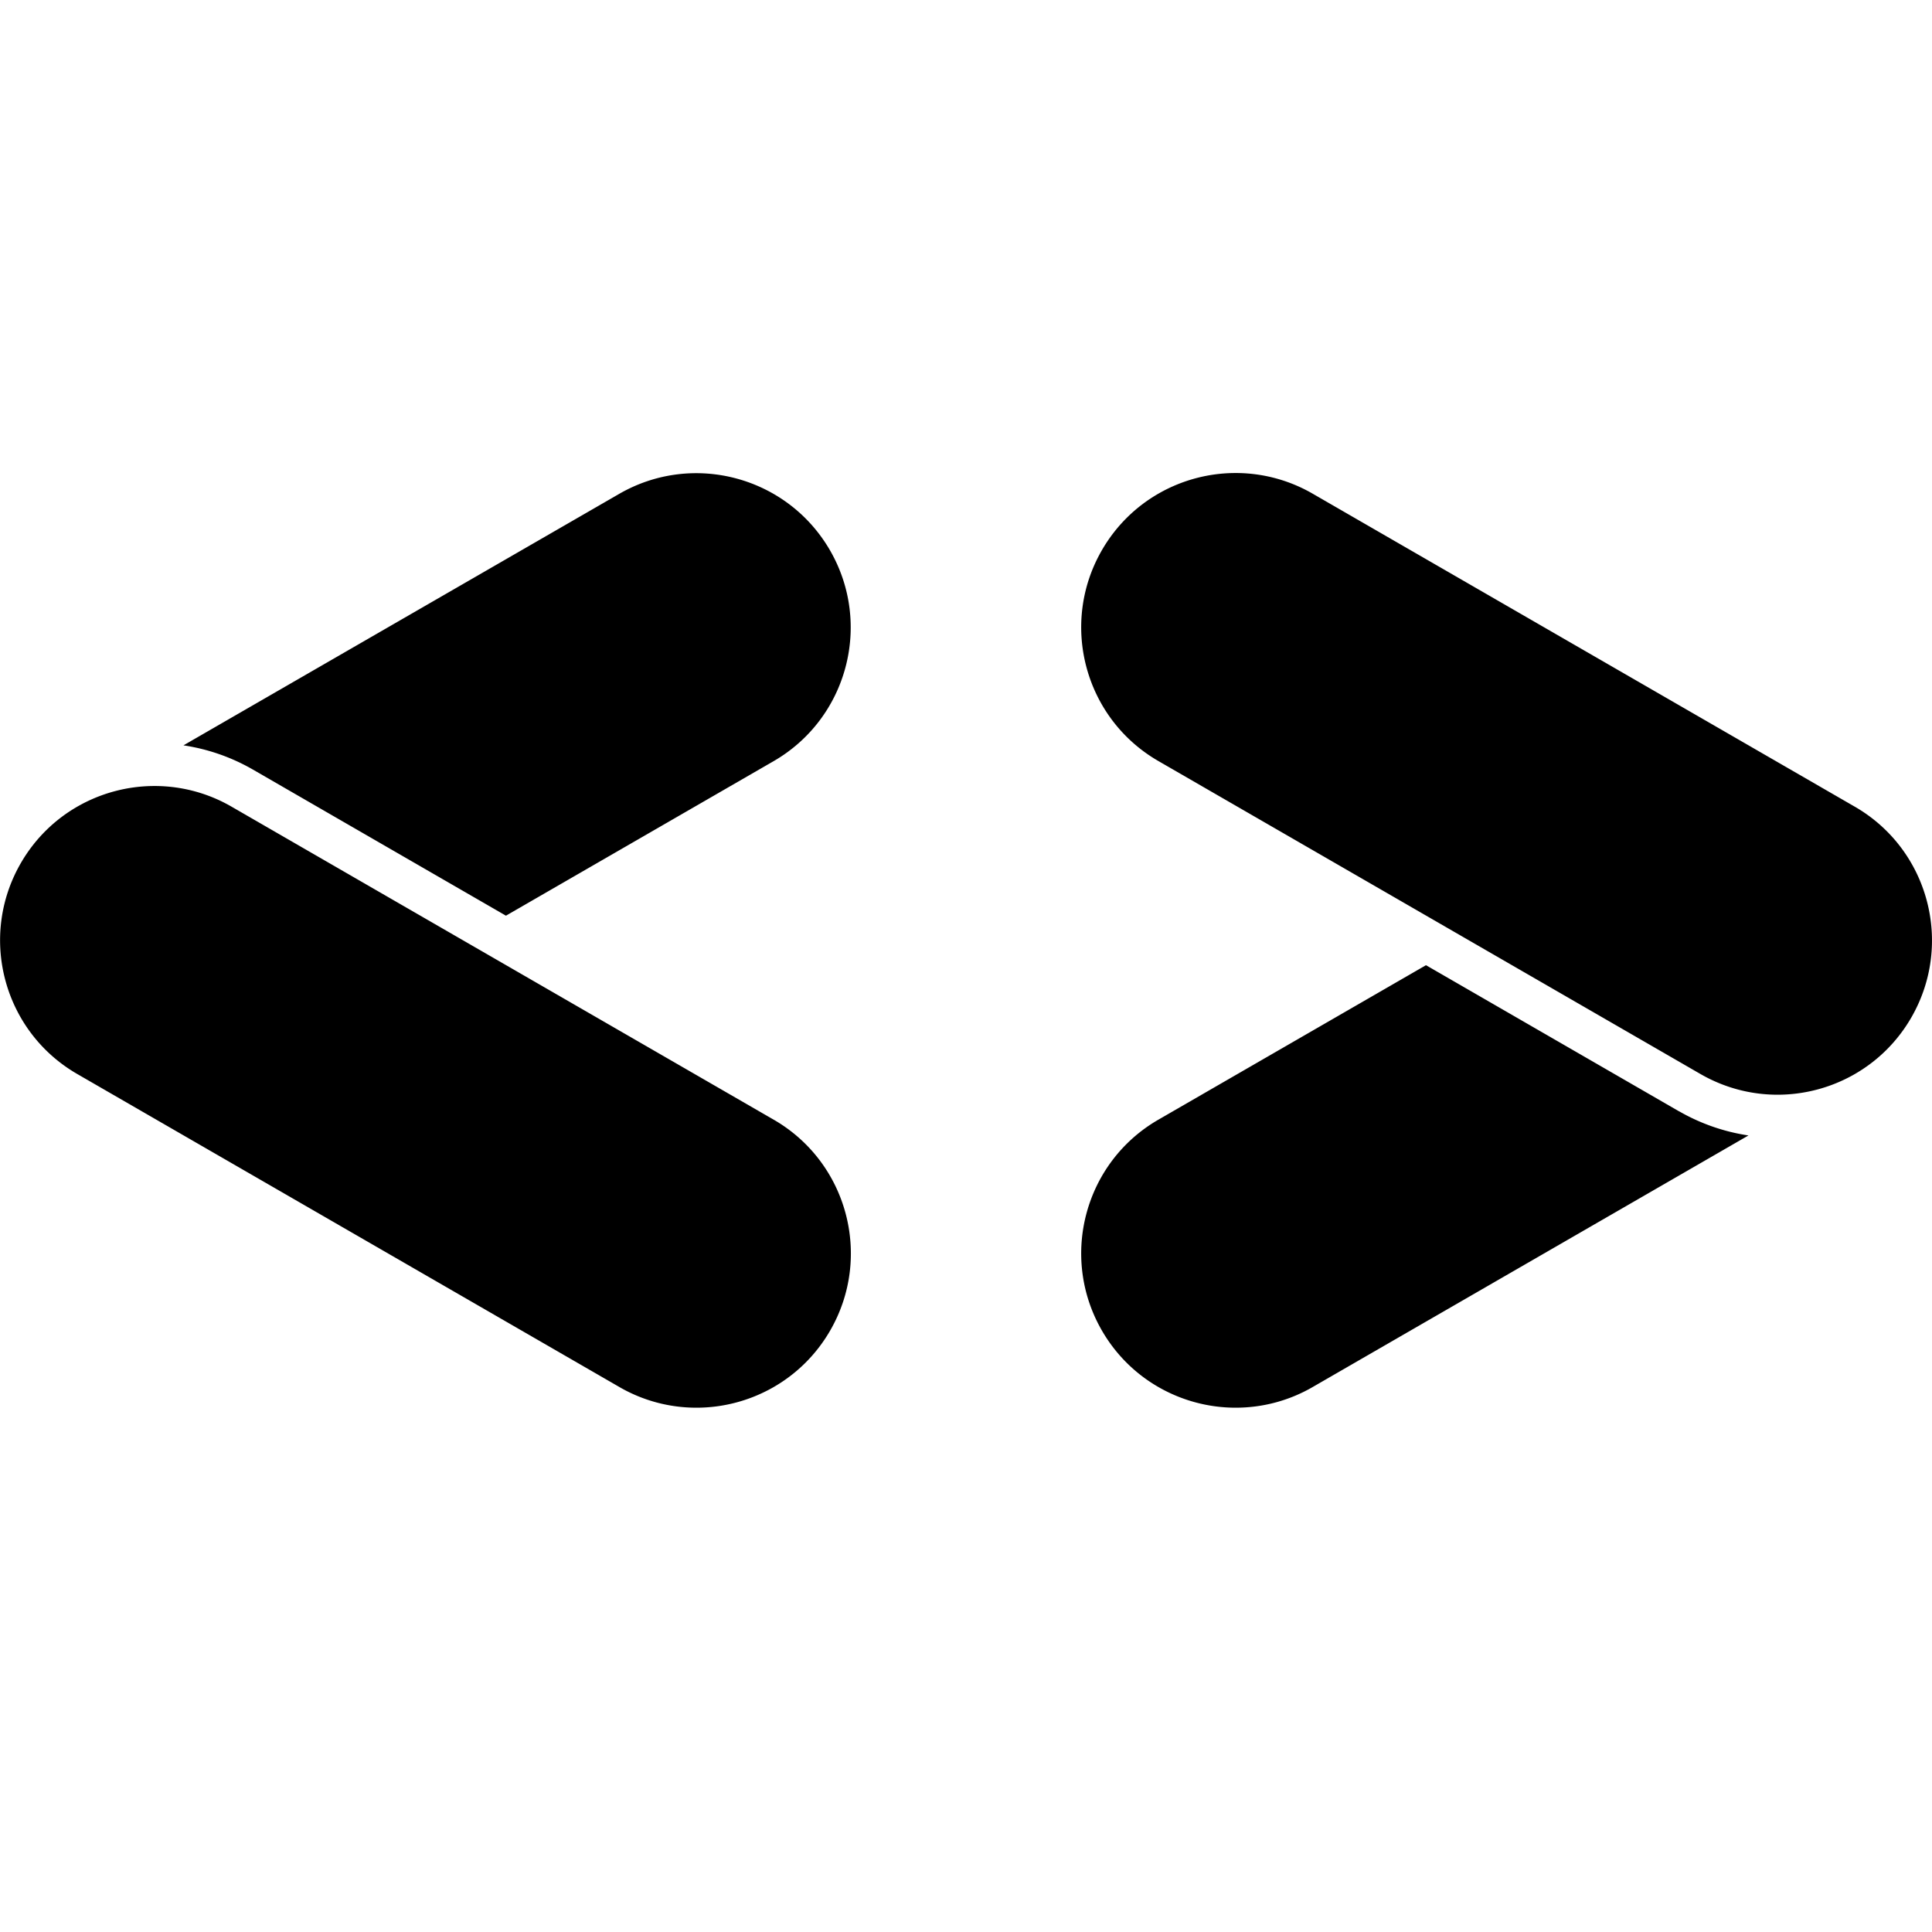 <svg viewBox="0 0 24 24" xmlns="http://www.w3.org/2000/svg"><title>Google Developer Groups</title><path d="m9.611 13.909-6.734-3.888a1.908 1.908 0 0 0-.957-.257c-.663 0-1.307.344-1.662.959-.529.917-.215 2.09.702 2.619l6.734 3.888a1.909 1.909 0 0 0 .957.257c.663 0 1.307-.344 1.662-.959.529-.917.215-2.09-.702-2.619ZM23.041 10.021l-6.734-3.888a1.909 1.909 0 0 0-.957-.257c-.663 0-1.307.344-1.662.959-.529.917-.215 2.09.702 2.619l6.734 3.888c.302.174.632.257.957.257.663 0 1.307-.344 1.662-.959.529-.917.215-2.09-.702-2.619ZM20.857 13.805 17.714 11.99l-3.324 1.919c-.917.529-1.231 1.702-.702 2.619.355.615 1.0.959 1.662.959a1.908 1.908 0 0 0 .957-.257l5.413-3.125a2.455 2.455 0 0 1-.863-.301ZM3.142 9.56l3.143 1.815 3.324-1.919c.917-.529 1.231-1.702.702-2.619-.53-.917-1.702-1.231-2.619-.702L2.279 9.259c.302.045.596.147.863.301Z"/></svg>
